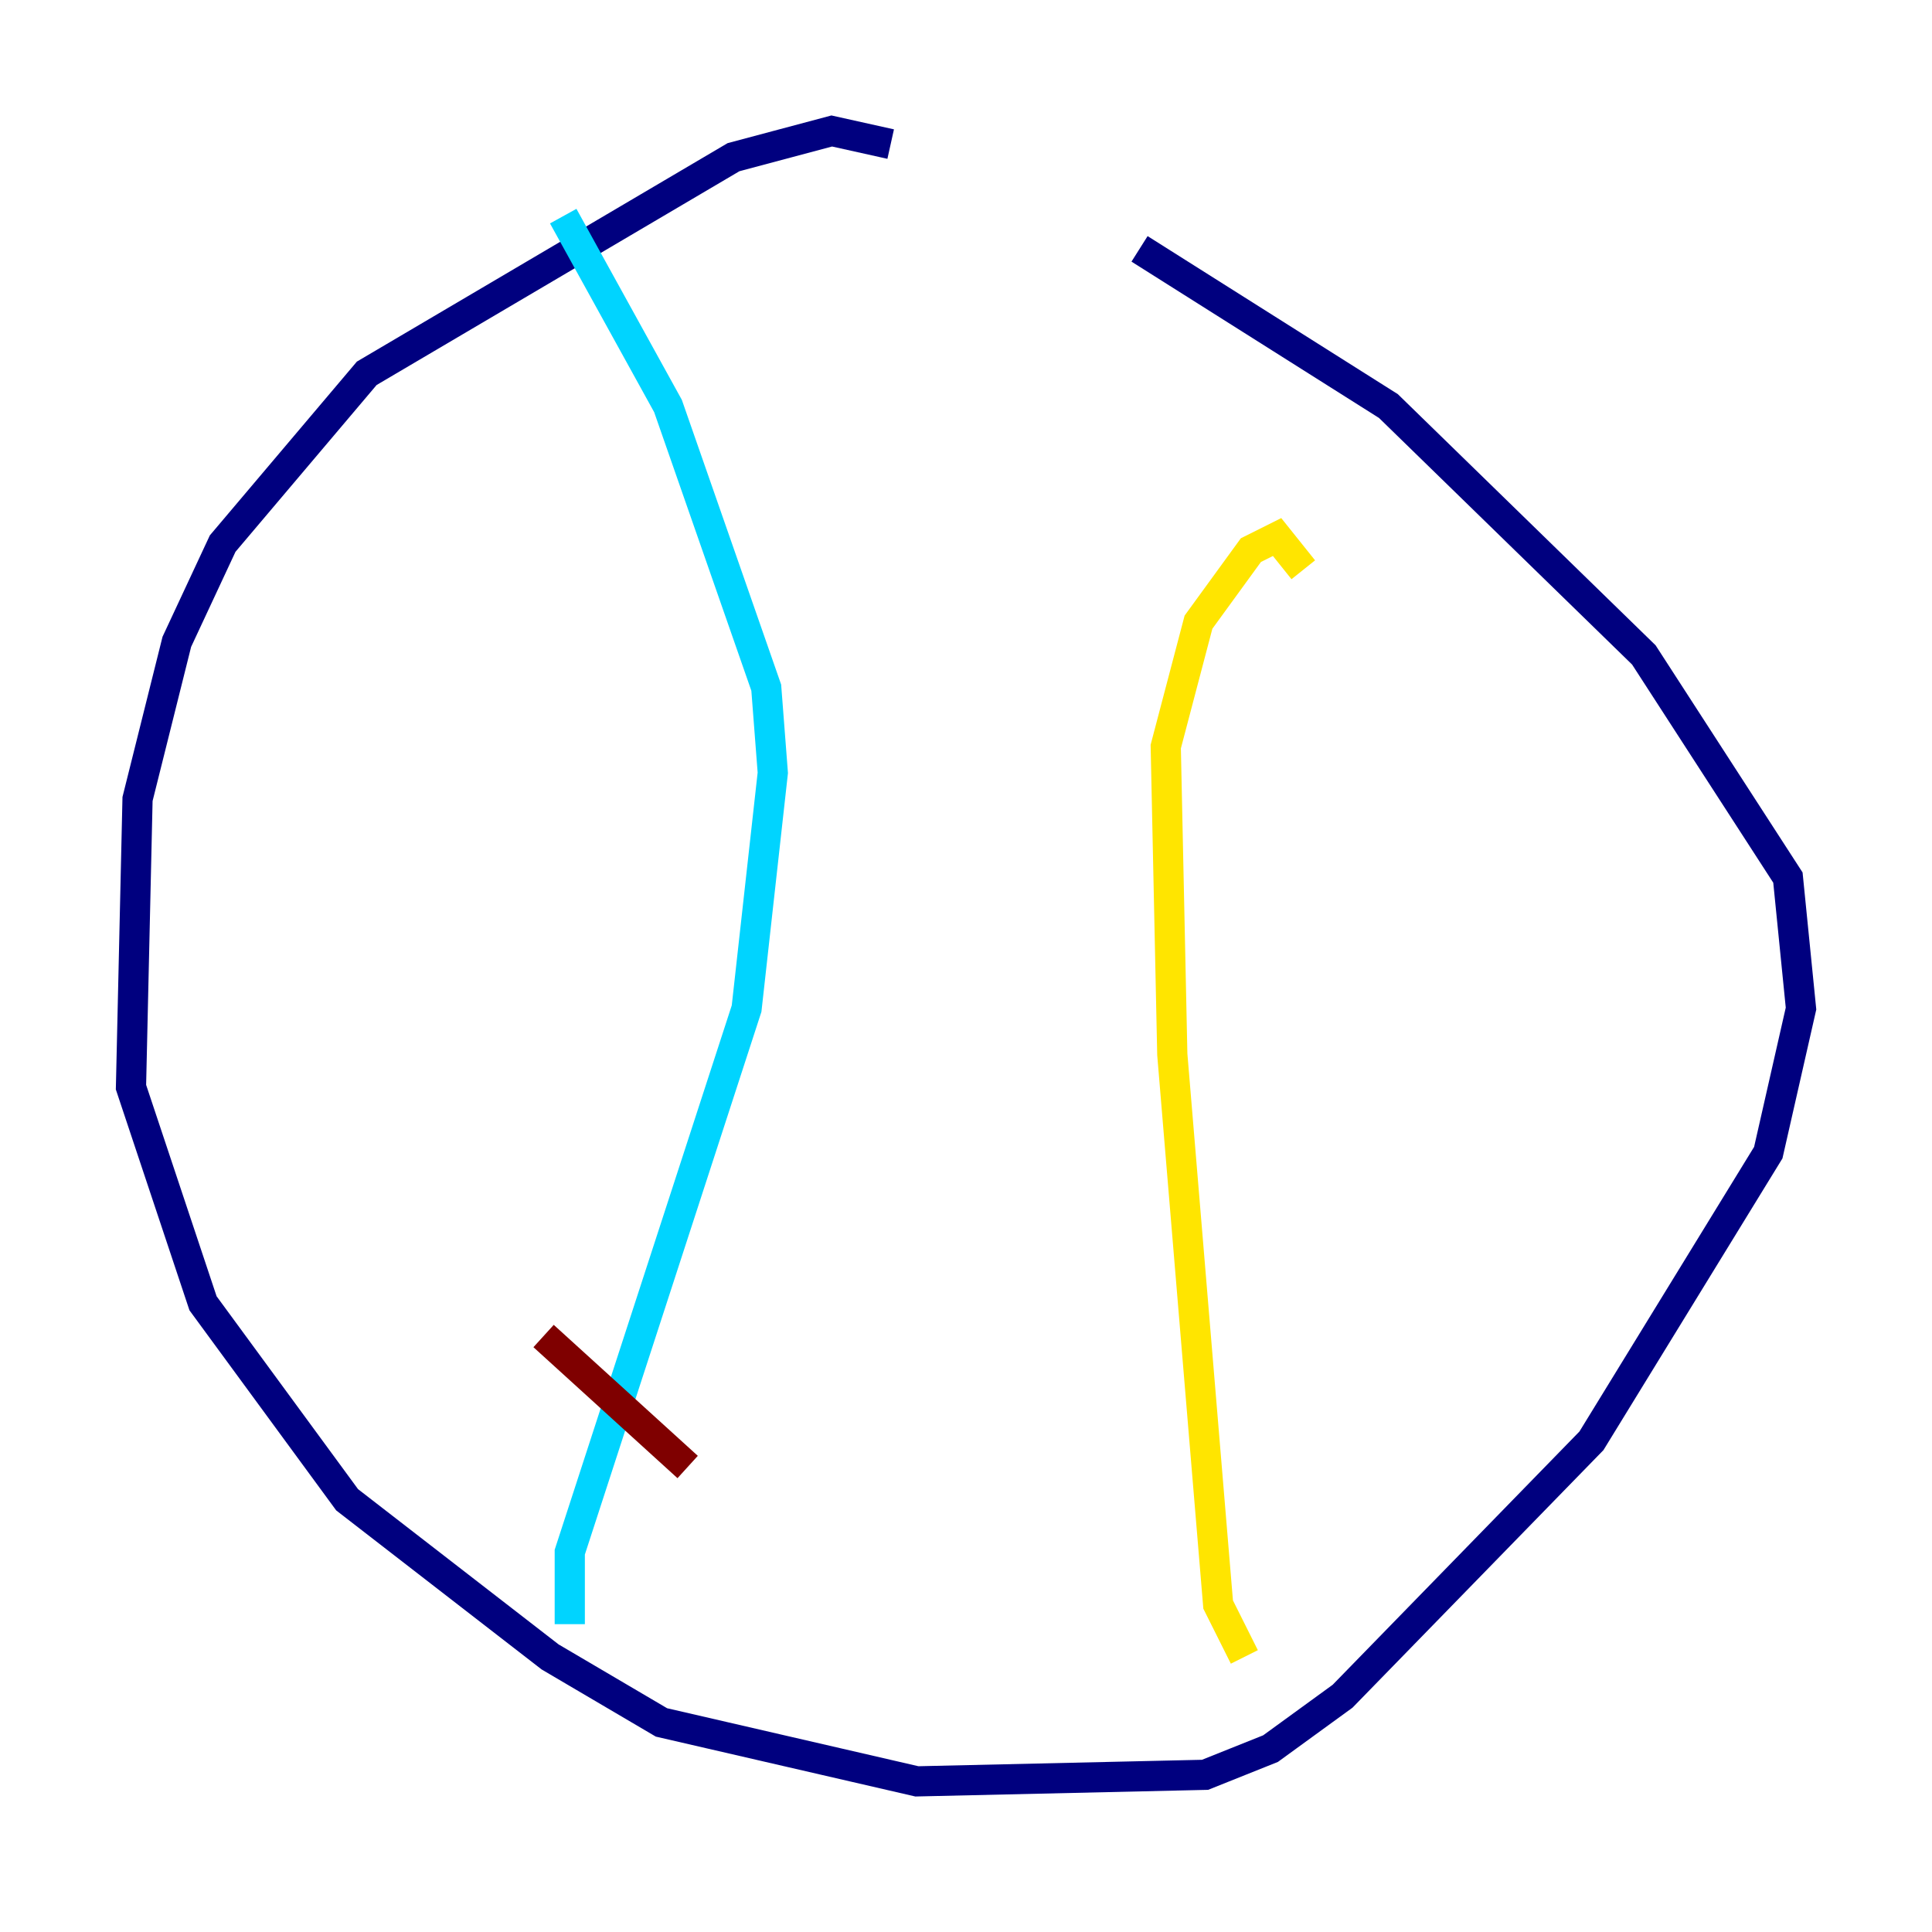 <?xml version="1.0" encoding="utf-8" ?>
<svg baseProfile="tiny" height="128" version="1.2" viewBox="0,0,128,128" width="128" xmlns="http://www.w3.org/2000/svg" xmlns:ev="http://www.w3.org/2001/xml-events" xmlns:xlink="http://www.w3.org/1999/xlink"><defs /><polyline fill="none" points="59.01,9.546 55.105,8.678 48.597,10.414 24.298,24.732 14.752,36.014 11.715,42.522 9.112,52.936 8.678,72.027 13.451,86.346 22.997,99.363 36.447,109.776 43.824,114.115 60.746,118.02 79.837,117.586 84.176,115.851 88.949,112.38 105.437,95.458 117.153,76.366 119.322,66.82 118.454,58.142 108.909,43.39 91.986,26.902 75.498,16.488" stroke="#00007f" stroke-width="2" /><polyline fill="none" points="37.749,107.607 37.749,102.834 49.464,66.82 51.2,51.2 50.766,45.559 44.258,26.902 37.315,14.319" stroke="#00d4ff" stroke-width="2" /><polyline fill="none" points="82.441,109.776 80.705,106.305 77.668,69.858 77.234,49.464 79.403,41.22 82.875,36.447 84.61,35.58 86.346,37.749" stroke="#ffe500" stroke-width="2" /><polyline fill="none" points="36.014,88.515 45.559,97.193" stroke="#7f0000" stroke-width="2" /></svg>